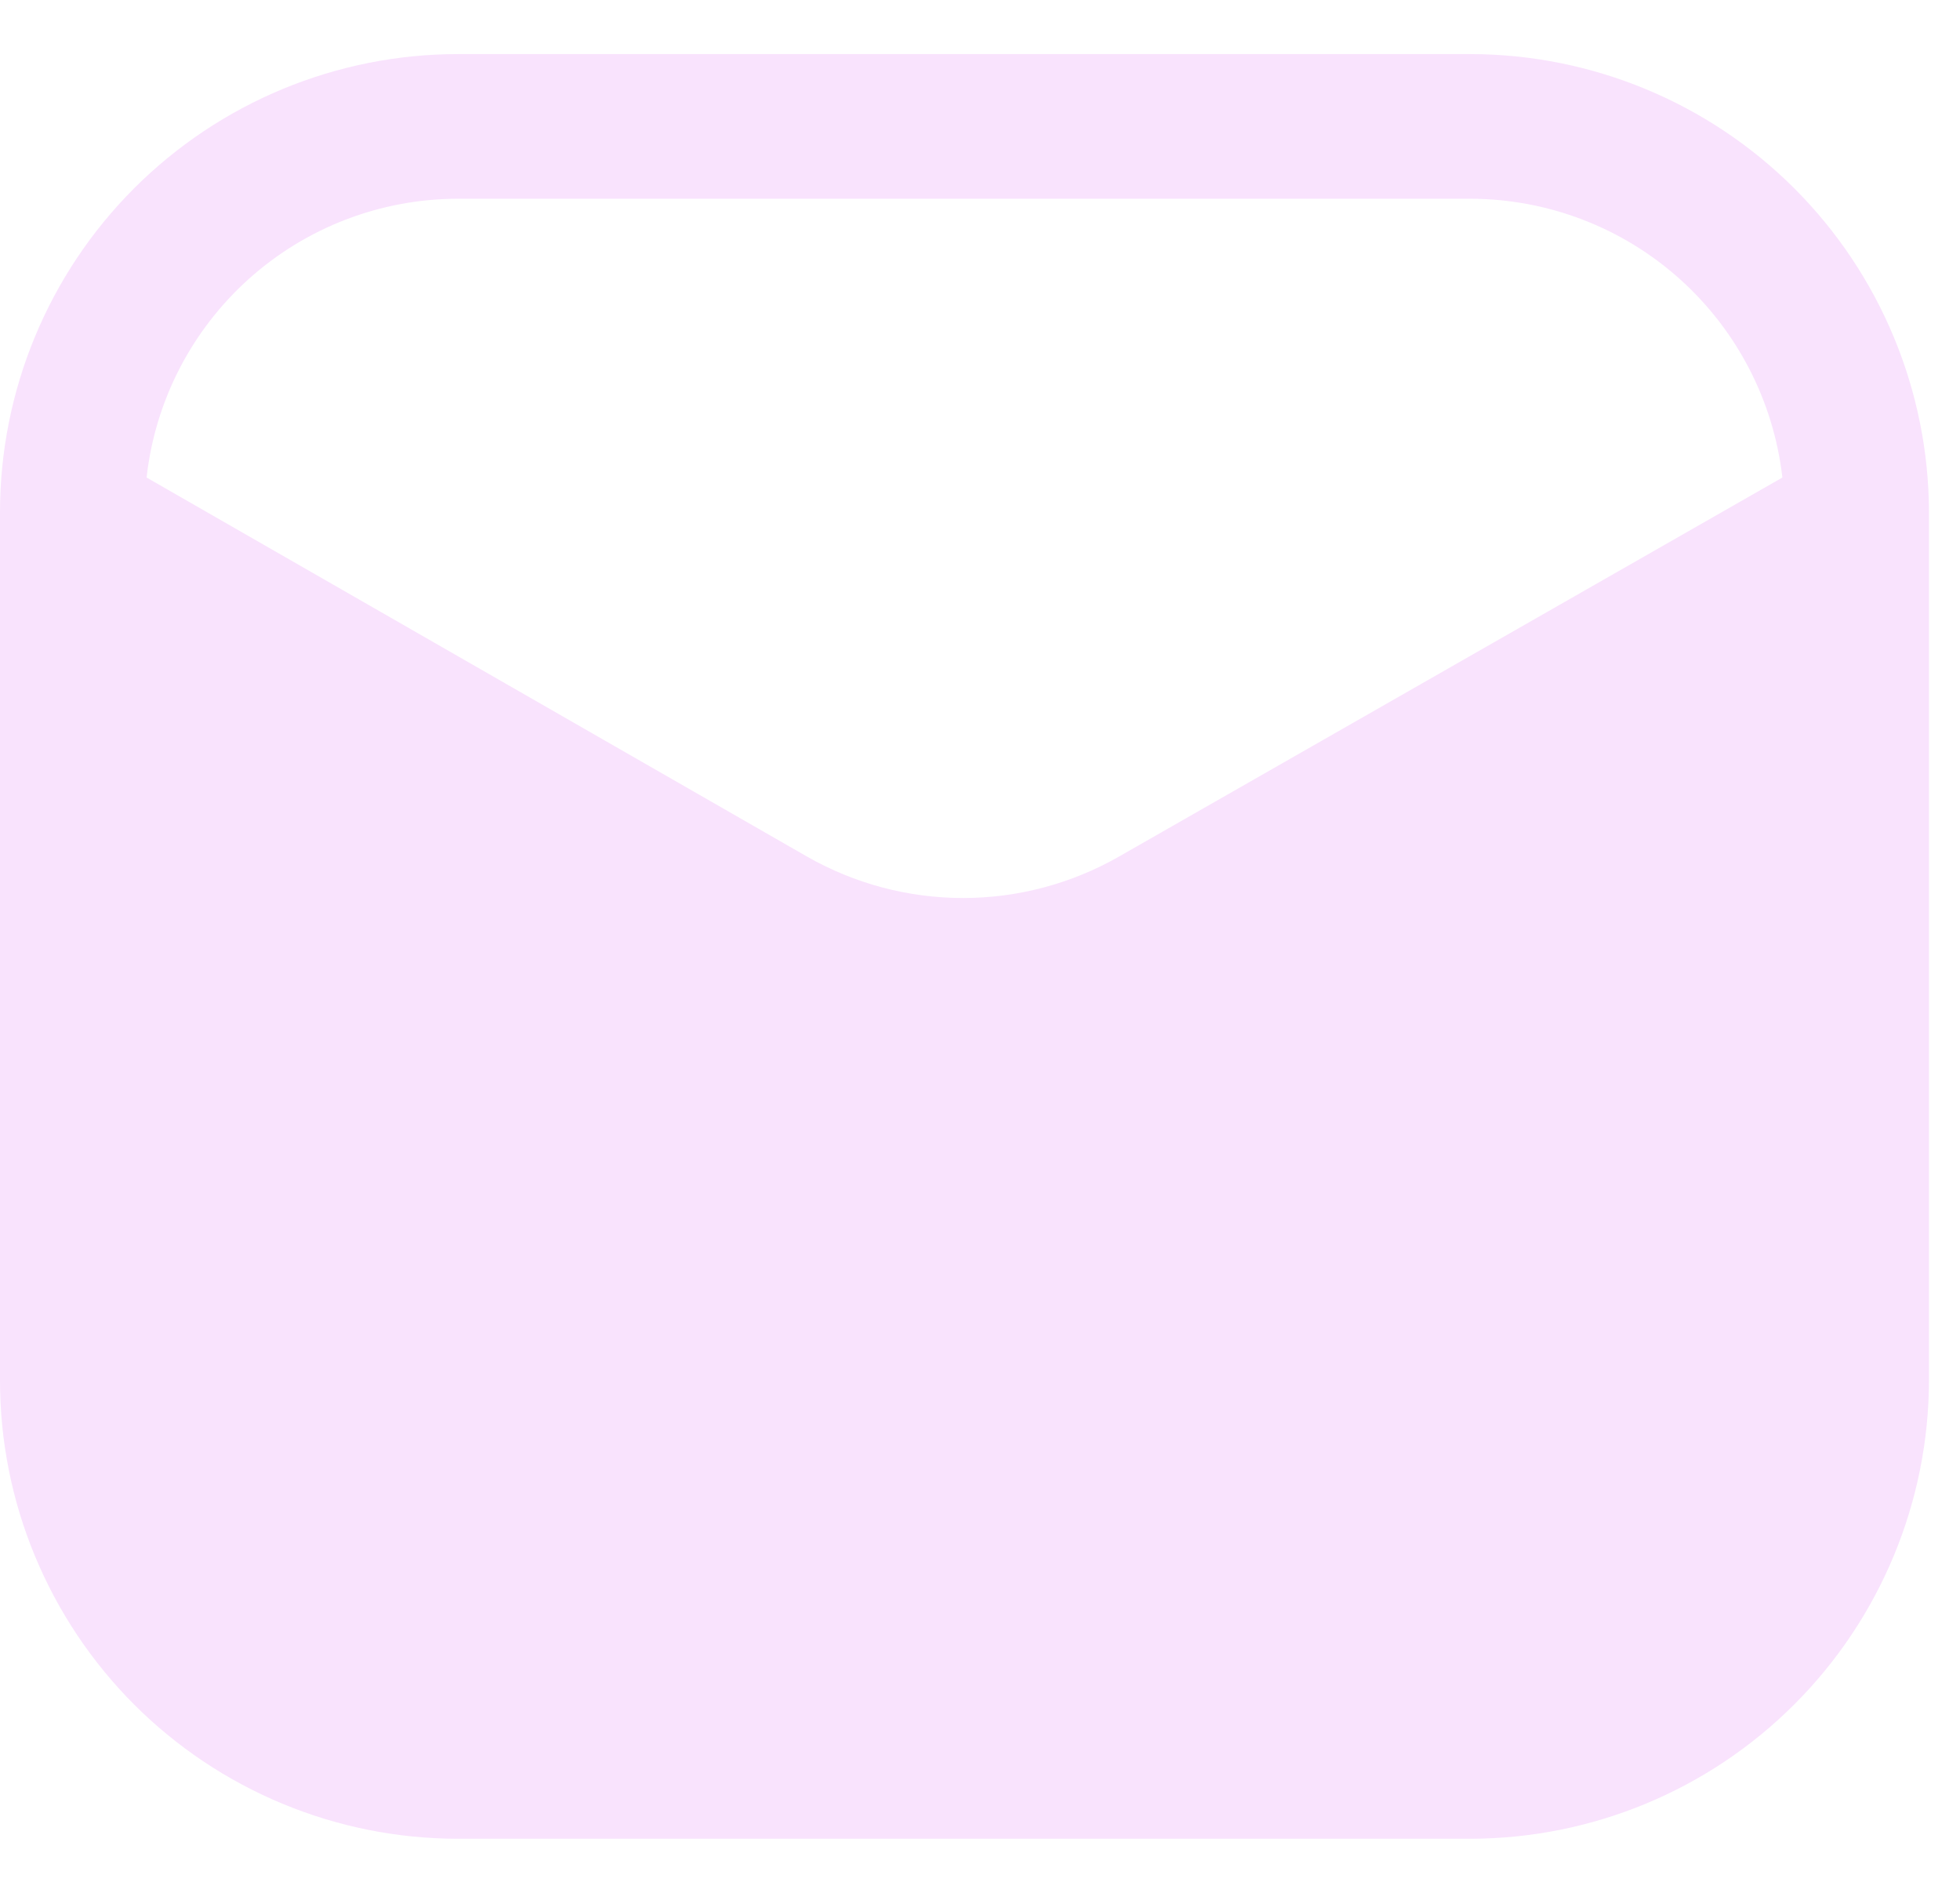 <svg width="29" height="28" viewBox="0 0 29 28" fill="none" xmlns="http://www.w3.org/2000/svg">
<path d="M21.762 0.8H6.778C4.981 0.8 3.257 1.514 1.985 2.785C0.714 4.056 0 5.78 0 7.578V20.421C0 21.312 0.175 22.193 0.516 23.015C0.857 23.838 1.356 24.585 1.985 25.215C3.257 26.486 4.981 27.2 6.778 27.2H21.762C23.559 27.196 25.281 26.481 26.551 25.21C27.821 23.94 28.537 22.218 28.541 20.421V7.578C28.537 5.782 27.821 4.06 26.551 2.789C25.281 1.519 23.559 0.804 21.762 0.8ZM16.553 12.673C15.851 13.073 15.057 13.284 14.249 13.284C13.441 13.284 12.646 13.073 11.944 12.673L2.169 7.064C2.295 5.93 2.836 4.883 3.686 4.122C4.536 3.361 5.637 2.94 6.778 2.94H21.762C22.902 2.943 24.002 3.365 24.851 4.125C25.701 4.886 26.242 5.932 26.372 7.064L16.553 12.673Z" fill="#F9E3FD"/>
</svg>
